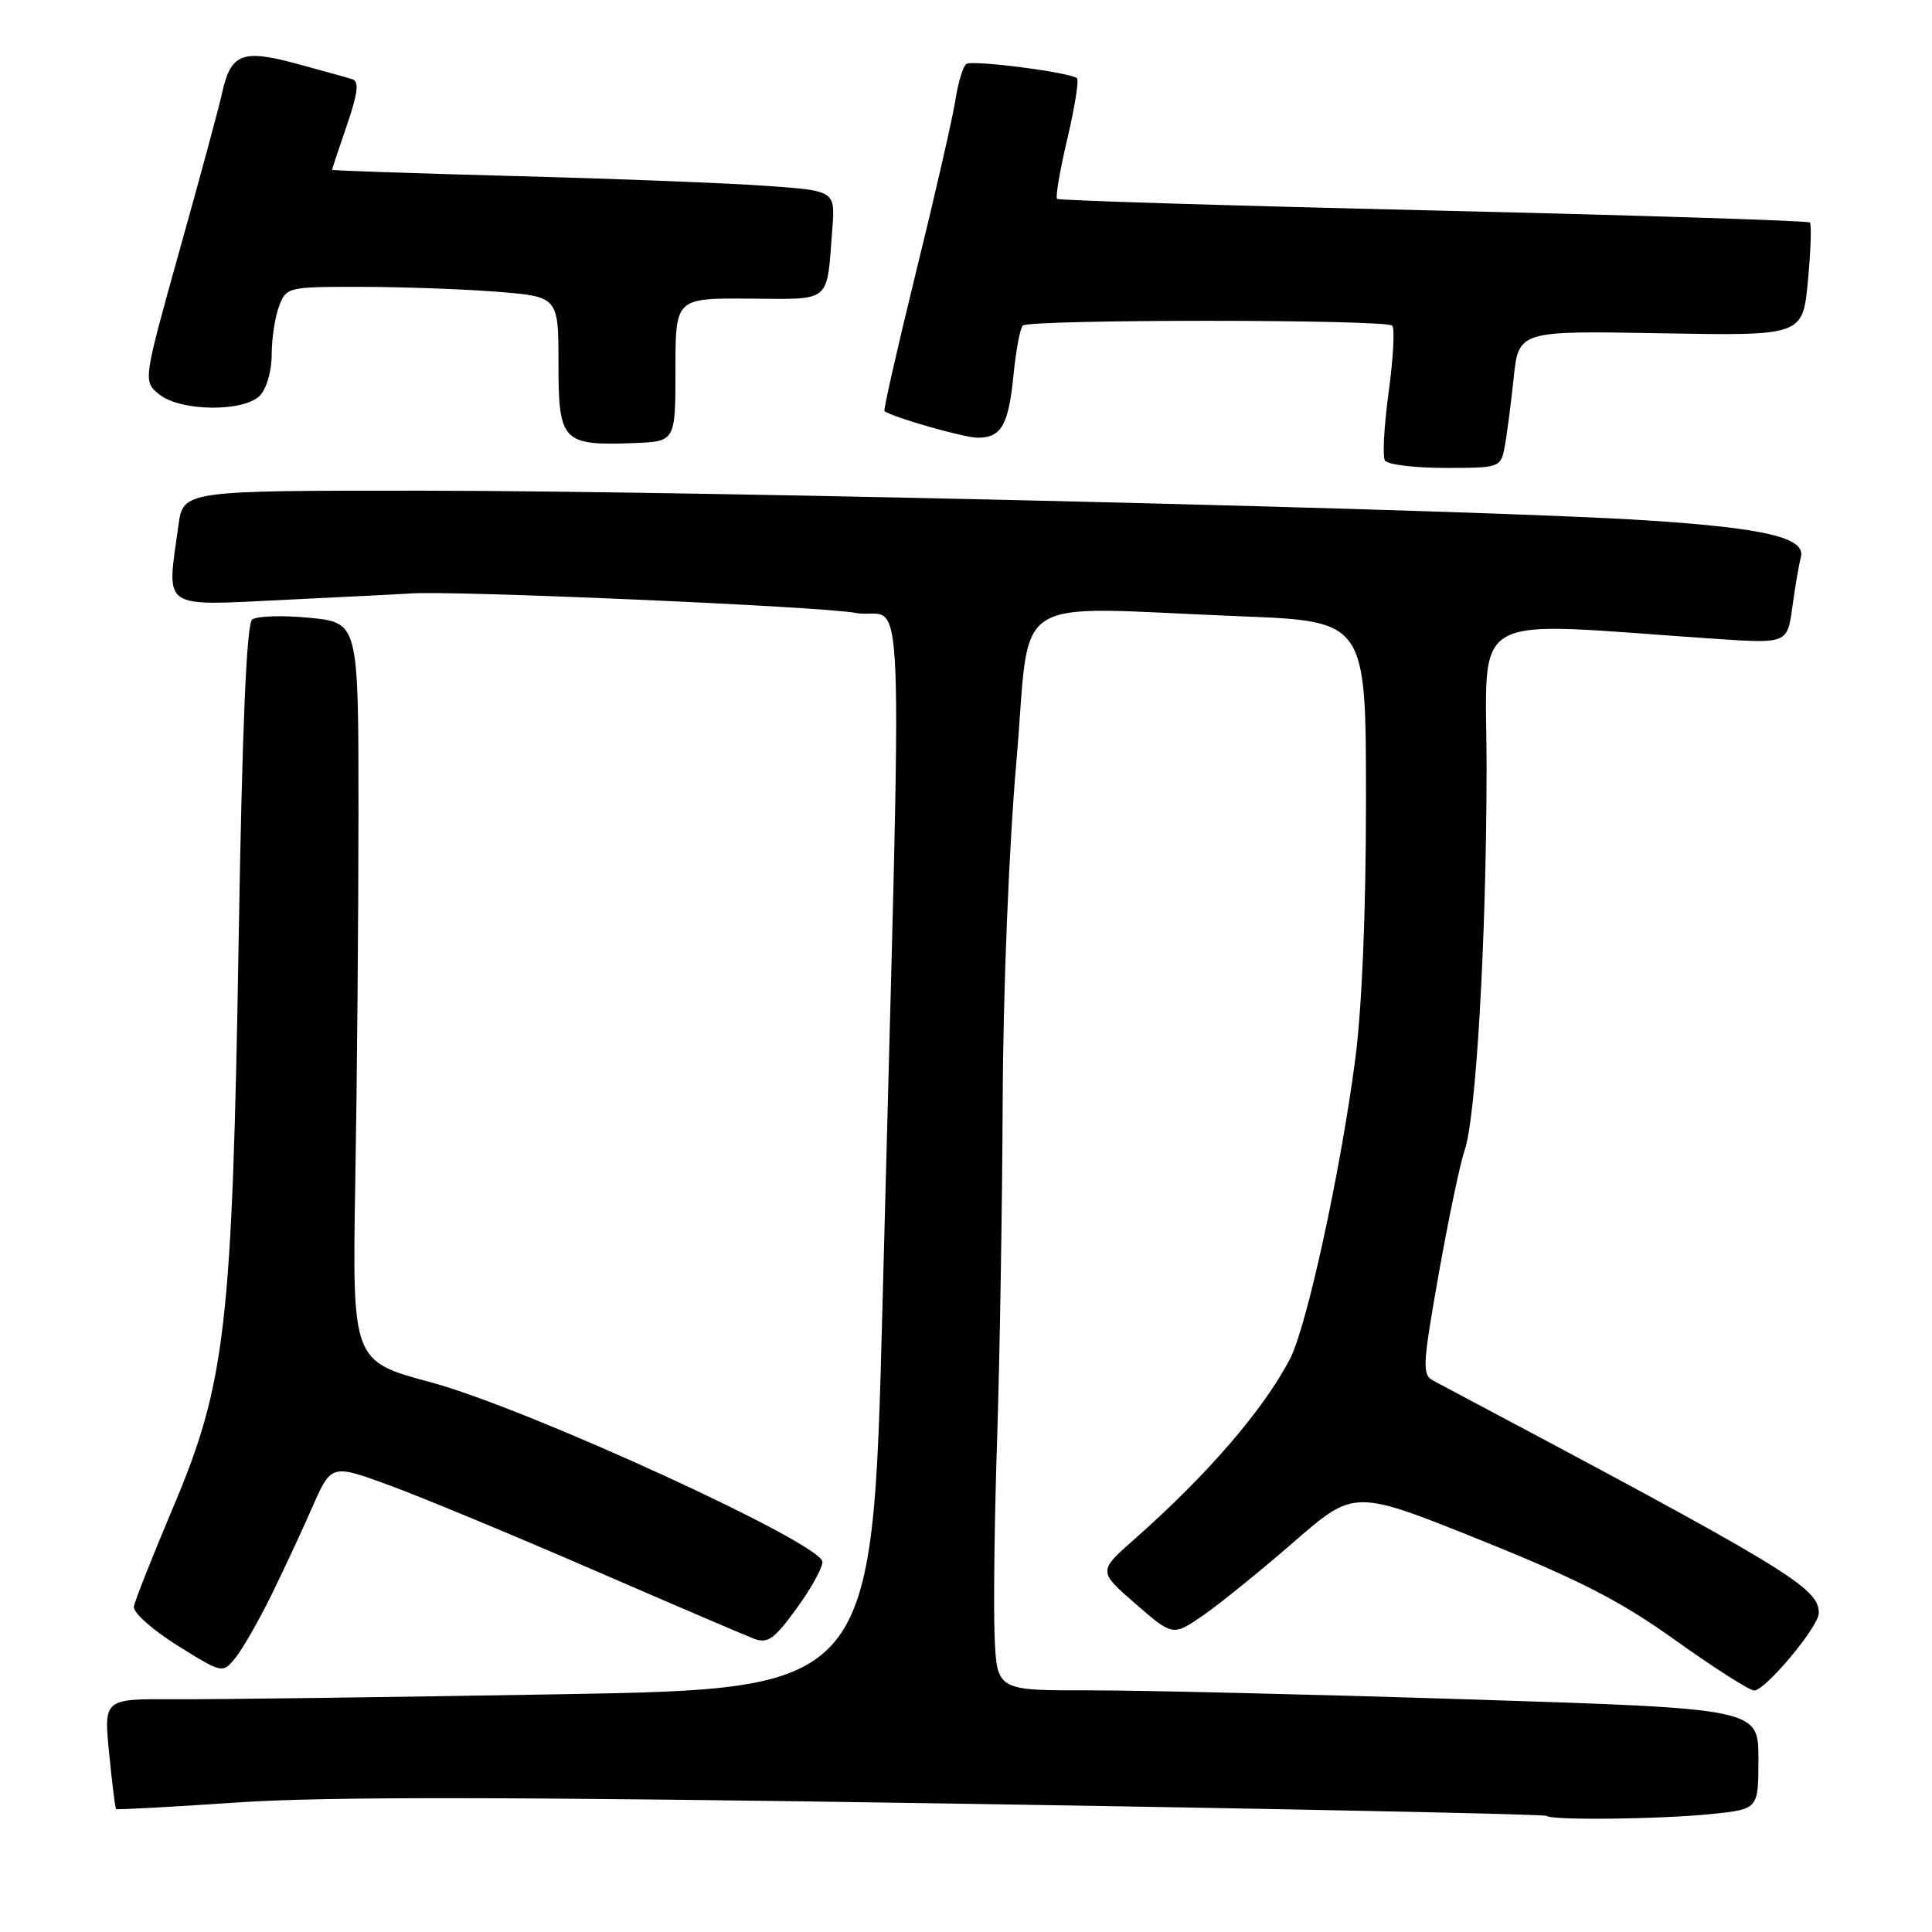 <?xml version="1.0" encoding="UTF-8" standalone="no"?>
<!DOCTYPE svg PUBLIC "-//W3C//DTD SVG 1.1//EN" "http://www.w3.org/Graphics/SVG/1.1/DTD/svg11.dtd" >
<svg xmlns="http://www.w3.org/2000/svg" xmlns:xlink="http://www.w3.org/1999/xlink" version="1.1" viewBox="0 0 256 256">
 <g >
 <path fill="currentColor"
d=" M 226.85 240.36 C 233.00 239.72 233.00 239.72 233.00 233.06 C 233.00 226.40 233.00 226.40 194.75 225.18 C 173.71 224.51 151.01 223.97 144.29 223.98 C 132.09 224.00 132.09 224.00 131.79 216.75 C 131.63 212.76 131.78 200.95 132.13 190.50 C 132.47 180.05 132.80 160.03 132.86 146.00 C 132.92 131.19 133.69 112.22 134.69 100.75 C 136.66 78.10 133.04 80.42 164.34 81.66 C 181.00 82.31 181.00 82.31 181.00 105.97 C 181.00 120.89 180.47 133.67 179.55 140.56 C 177.60 155.36 173.16 175.72 170.96 180.00 C 167.51 186.69 159.96 195.46 150.32 203.95 C 145.50 208.20 145.50 208.20 150.46 212.51 C 155.41 216.81 155.41 216.81 159.46 214.02 C 161.68 212.48 167.09 208.10 171.48 204.28 C 179.46 197.35 179.46 197.35 196.13 204.05 C 209.33 209.36 214.73 212.14 222.05 217.38 C 227.15 221.02 231.82 224.00 232.44 224.00 C 233.93 224.00 241.00 215.52 241.00 213.75 C 241.00 210.34 237.14 208.01 189.89 182.93 C 188.43 182.16 188.50 180.87 190.64 168.79 C 191.94 161.48 193.47 154.15 194.05 152.50 C 195.58 148.17 196.95 124.53 196.98 102.10 C 197.00 80.45 193.67 82.38 227.17 84.64 C 236.83 85.29 236.83 85.29 237.50 80.40 C 237.87 77.70 238.37 74.76 238.62 73.86 C 239.33 71.25 233.97 69.97 218.00 68.94 C 196.66 67.55 93.46 65.05 56.39 65.02 C 24.27 65.00 24.27 65.00 23.64 69.64 C 22.08 80.96 21.09 80.28 38.14 79.46 C 46.47 79.06 53.78 78.69 54.39 78.64 C 59.54 78.21 108.80 80.35 113.36 81.21 C 120.05 82.46 119.58 70.41 116.93 173.14 C 115.62 223.79 115.62 223.79 74.06 224.50 C 51.20 224.89 28.28 225.19 23.13 225.16 C 13.75 225.10 13.75 225.10 14.46 232.30 C 14.85 236.26 15.26 239.59 15.38 239.71 C 15.49 239.82 22.77 239.43 31.54 238.83 C 43.20 238.04 68.66 238.08 126.00 238.98 C 169.18 239.66 204.69 240.39 204.92 240.61 C 205.58 241.23 220.09 241.06 226.85 240.36 Z  M 35.89 211.50 C 37.51 208.20 39.98 202.91 41.37 199.74 C 43.90 193.98 43.90 193.98 51.70 196.85 C 55.99 198.43 68.05 203.43 78.50 207.97 C 88.95 212.50 98.52 216.60 99.76 217.08 C 101.71 217.84 102.47 217.33 105.48 213.23 C 107.39 210.63 108.96 207.81 108.98 206.96 C 109.01 204.55 69.85 186.59 57.08 183.16 C 46.67 180.36 46.67 180.36 47.08 156.43 C 47.31 143.27 47.50 121.25 47.50 107.50 C 47.50 82.50 47.50 82.50 41.00 81.86 C 37.42 81.51 34.01 81.62 33.41 82.10 C 32.67 82.70 32.09 96.39 31.63 124.24 C 30.78 175.72 29.91 183.26 22.93 199.76 C 20.21 206.20 17.87 212.10 17.74 212.88 C 17.61 213.66 20.18 215.95 23.50 218.03 C 29.50 221.77 29.50 221.77 31.22 219.64 C 32.16 218.46 34.26 214.80 35.89 211.50 Z  M 199.37 59.25 C 199.66 57.74 200.19 53.65 200.56 50.16 C 201.22 43.82 201.22 43.82 220.05 44.16 C 238.88 44.50 238.88 44.50 239.56 37.21 C 239.94 33.19 240.05 29.72 239.82 29.48 C 239.58 29.25 217.14 28.53 189.94 27.89 C 162.75 27.25 140.31 26.56 140.07 26.35 C 139.83 26.14 140.44 22.58 141.42 18.42 C 142.40 14.27 142.98 10.65 142.71 10.37 C 141.94 9.61 128.94 7.92 128.05 8.47 C 127.62 8.74 126.97 10.88 126.60 13.23 C 126.24 15.58 123.91 25.77 121.42 35.87 C 118.94 45.97 117.04 54.34 117.20 54.47 C 118.22 55.28 127.74 58.00 129.56 58.00 C 132.69 58.00 133.65 56.30 134.30 49.64 C 134.62 46.42 135.17 43.50 135.52 43.14 C 136.36 42.30 183.63 42.30 184.48 43.15 C 184.83 43.50 184.62 47.44 184.01 51.91 C 183.40 56.38 183.17 60.47 183.51 61.02 C 183.84 61.56 187.43 62.00 191.48 62.00 C 198.72 62.00 198.85 61.95 199.37 59.25 Z  M 89.50 49.00 C 89.50 39.50 89.50 39.50 99.28 39.57 C 110.31 39.64 109.52 40.30 110.28 30.39 C 110.68 25.28 110.68 25.28 101.59 24.63 C 96.59 24.27 81.59 23.68 68.25 23.33 C 54.91 22.97 44.00 22.60 44.00 22.50 C 44.00 22.40 44.88 19.75 45.96 16.61 C 47.41 12.39 47.61 10.80 46.71 10.51 C 46.05 10.29 42.69 9.36 39.26 8.43 C 32.10 6.49 30.57 7.10 29.43 12.32 C 29.05 14.07 26.54 23.38 23.84 33.00 C 18.95 50.50 18.95 50.50 21.09 52.25 C 23.86 54.52 32.23 54.63 34.43 52.43 C 35.31 51.54 36.00 49.17 36.00 46.99 C 36.00 44.87 36.44 41.98 36.98 40.57 C 37.93 38.05 38.15 38.00 47.73 38.01 C 53.10 38.01 61.21 38.30 65.75 38.65 C 74.00 39.30 74.00 39.30 74.00 48.18 C 74.00 58.53 74.51 59.07 84.00 58.71 C 89.50 58.50 89.50 58.50 89.50 49.00 Z "/>
</g>
</svg>